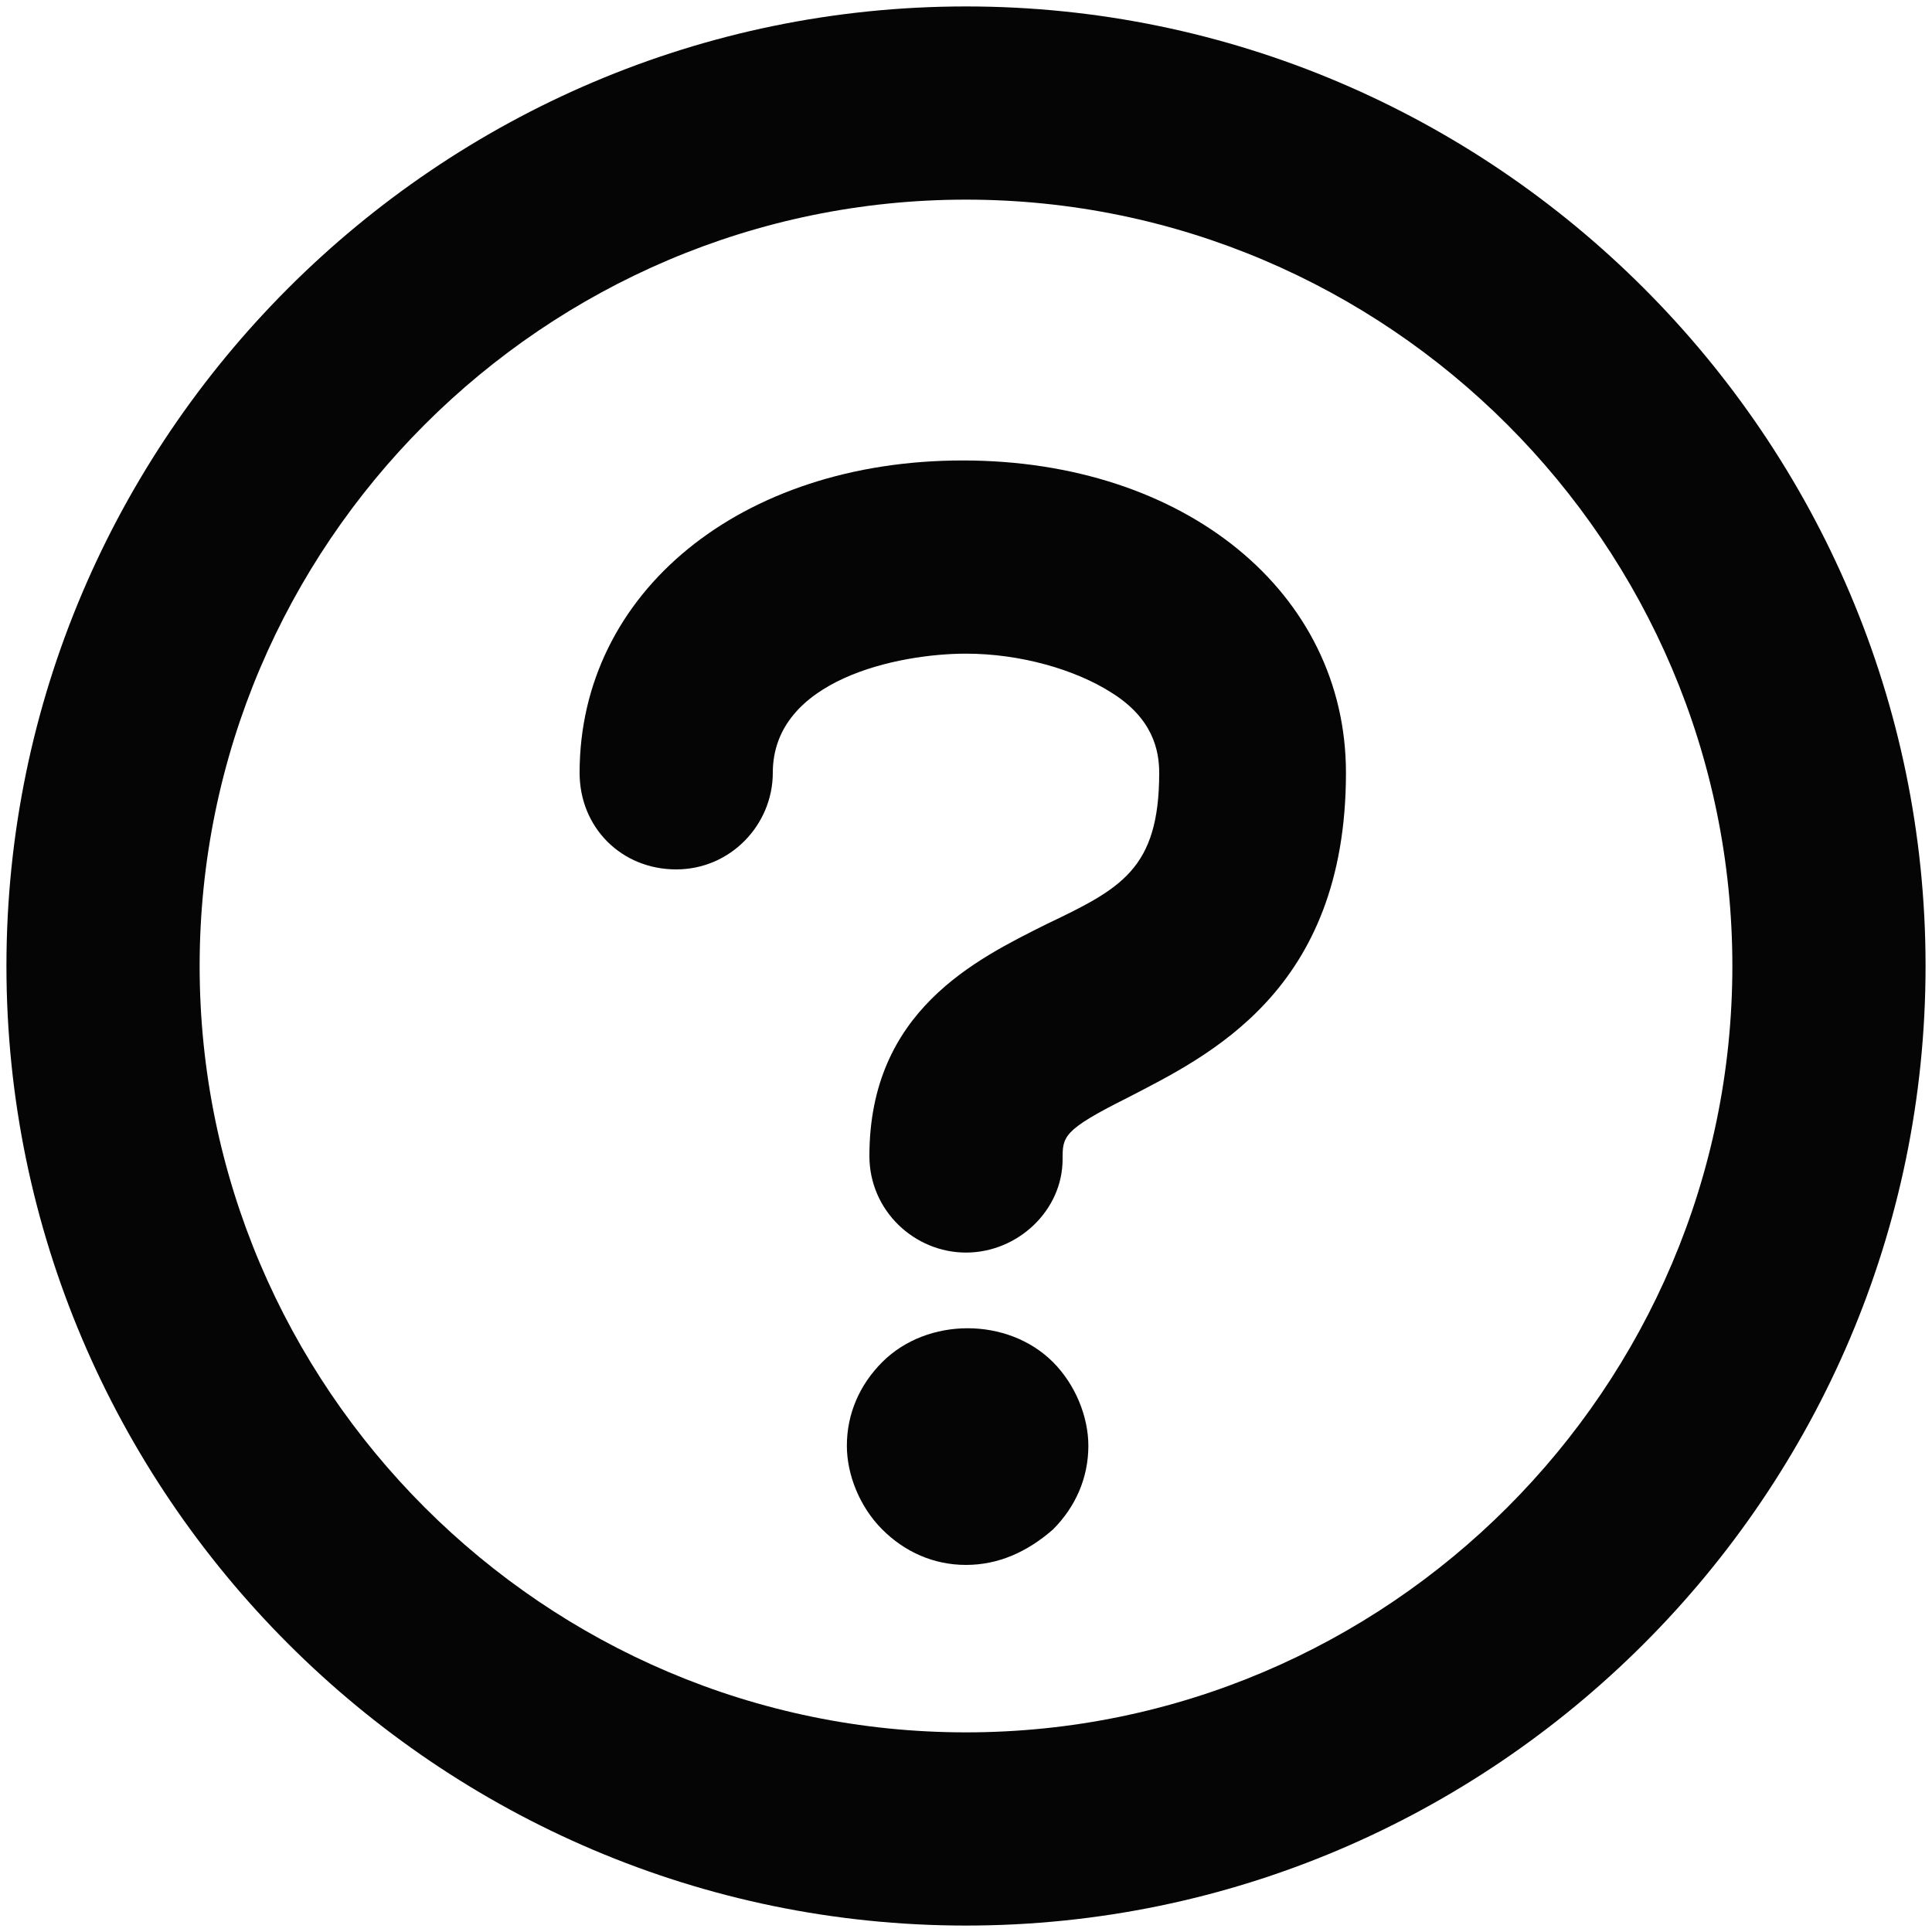 <?xml version="1.0" encoding="utf-8"?>
<!-- Generator: Adobe Illustrator 25.2.0, SVG Export Plug-In . SVG Version: 6.00 Build 0)  -->
<svg version="1.1" id="Layer_1" xmlns="http://www.w3.org/2000/svg" xmlns:xlink="http://www.w3.org/1999/xlink" x="0px" y="0px"
	 viewBox="0 0 60 60" style="enable-background:new 0 0 60 60;" xml:space="preserve">
<style type="text/css">
	.st0{fill:#050505;}
</style>
<g>
	<g id="primary_2_">
		<path class="st0" d="M30,59.8C13.6,59.8,0.2,46.4,0.2,30S13.6,0.2,30,0.2S59.8,13.6,59.8,30S46.4,59.8,30,59.8z M30,6.2
			C16.9,6.2,6.2,16.9,6.2,30S16.9,53.8,30,53.8S53.8,43.1,53.8,30S43.1,6.2,30,6.2z M30,38.9c-1.6,0-3-1.3-3-3
			c0-4.5,3.3-6.1,5.5-7.2c2.3-1.1,3.5-1.7,3.5-4.7c0-0.7-0.2-1.7-1.5-2.5c-1.1-0.7-2.8-1.2-4.5-1.2c-2.1,0-6,0.8-6,3.7
			c0,1.6-1.3,3-3,3s-3-1.3-3-3c0-5.6,5-9.7,11.9-9.7s11.9,4.1,11.9,9.7c0,6.8-4.3,8.8-6.8,10.1C33,35.1,33,35.3,33,36
			C33,37.6,31.6,38.9,30,38.9z"/>
	</g>
	<g id="secondary_1_">
		<path class="st0" d="M30,48.6c-1,0-1.9-0.4-2.6-1.1c-0.7-0.7-1.1-1.7-1.1-2.6c0-1,0.4-1.9,1.1-2.6c1.4-1.4,3.9-1.4,5.3,0
			c0.7,0.7,1.1,1.7,1.1,2.6c0,1-0.4,1.9-1.1,2.6C31.9,48.2,31,48.6,30,48.6z"/>
	</g>
</g>
</svg>
